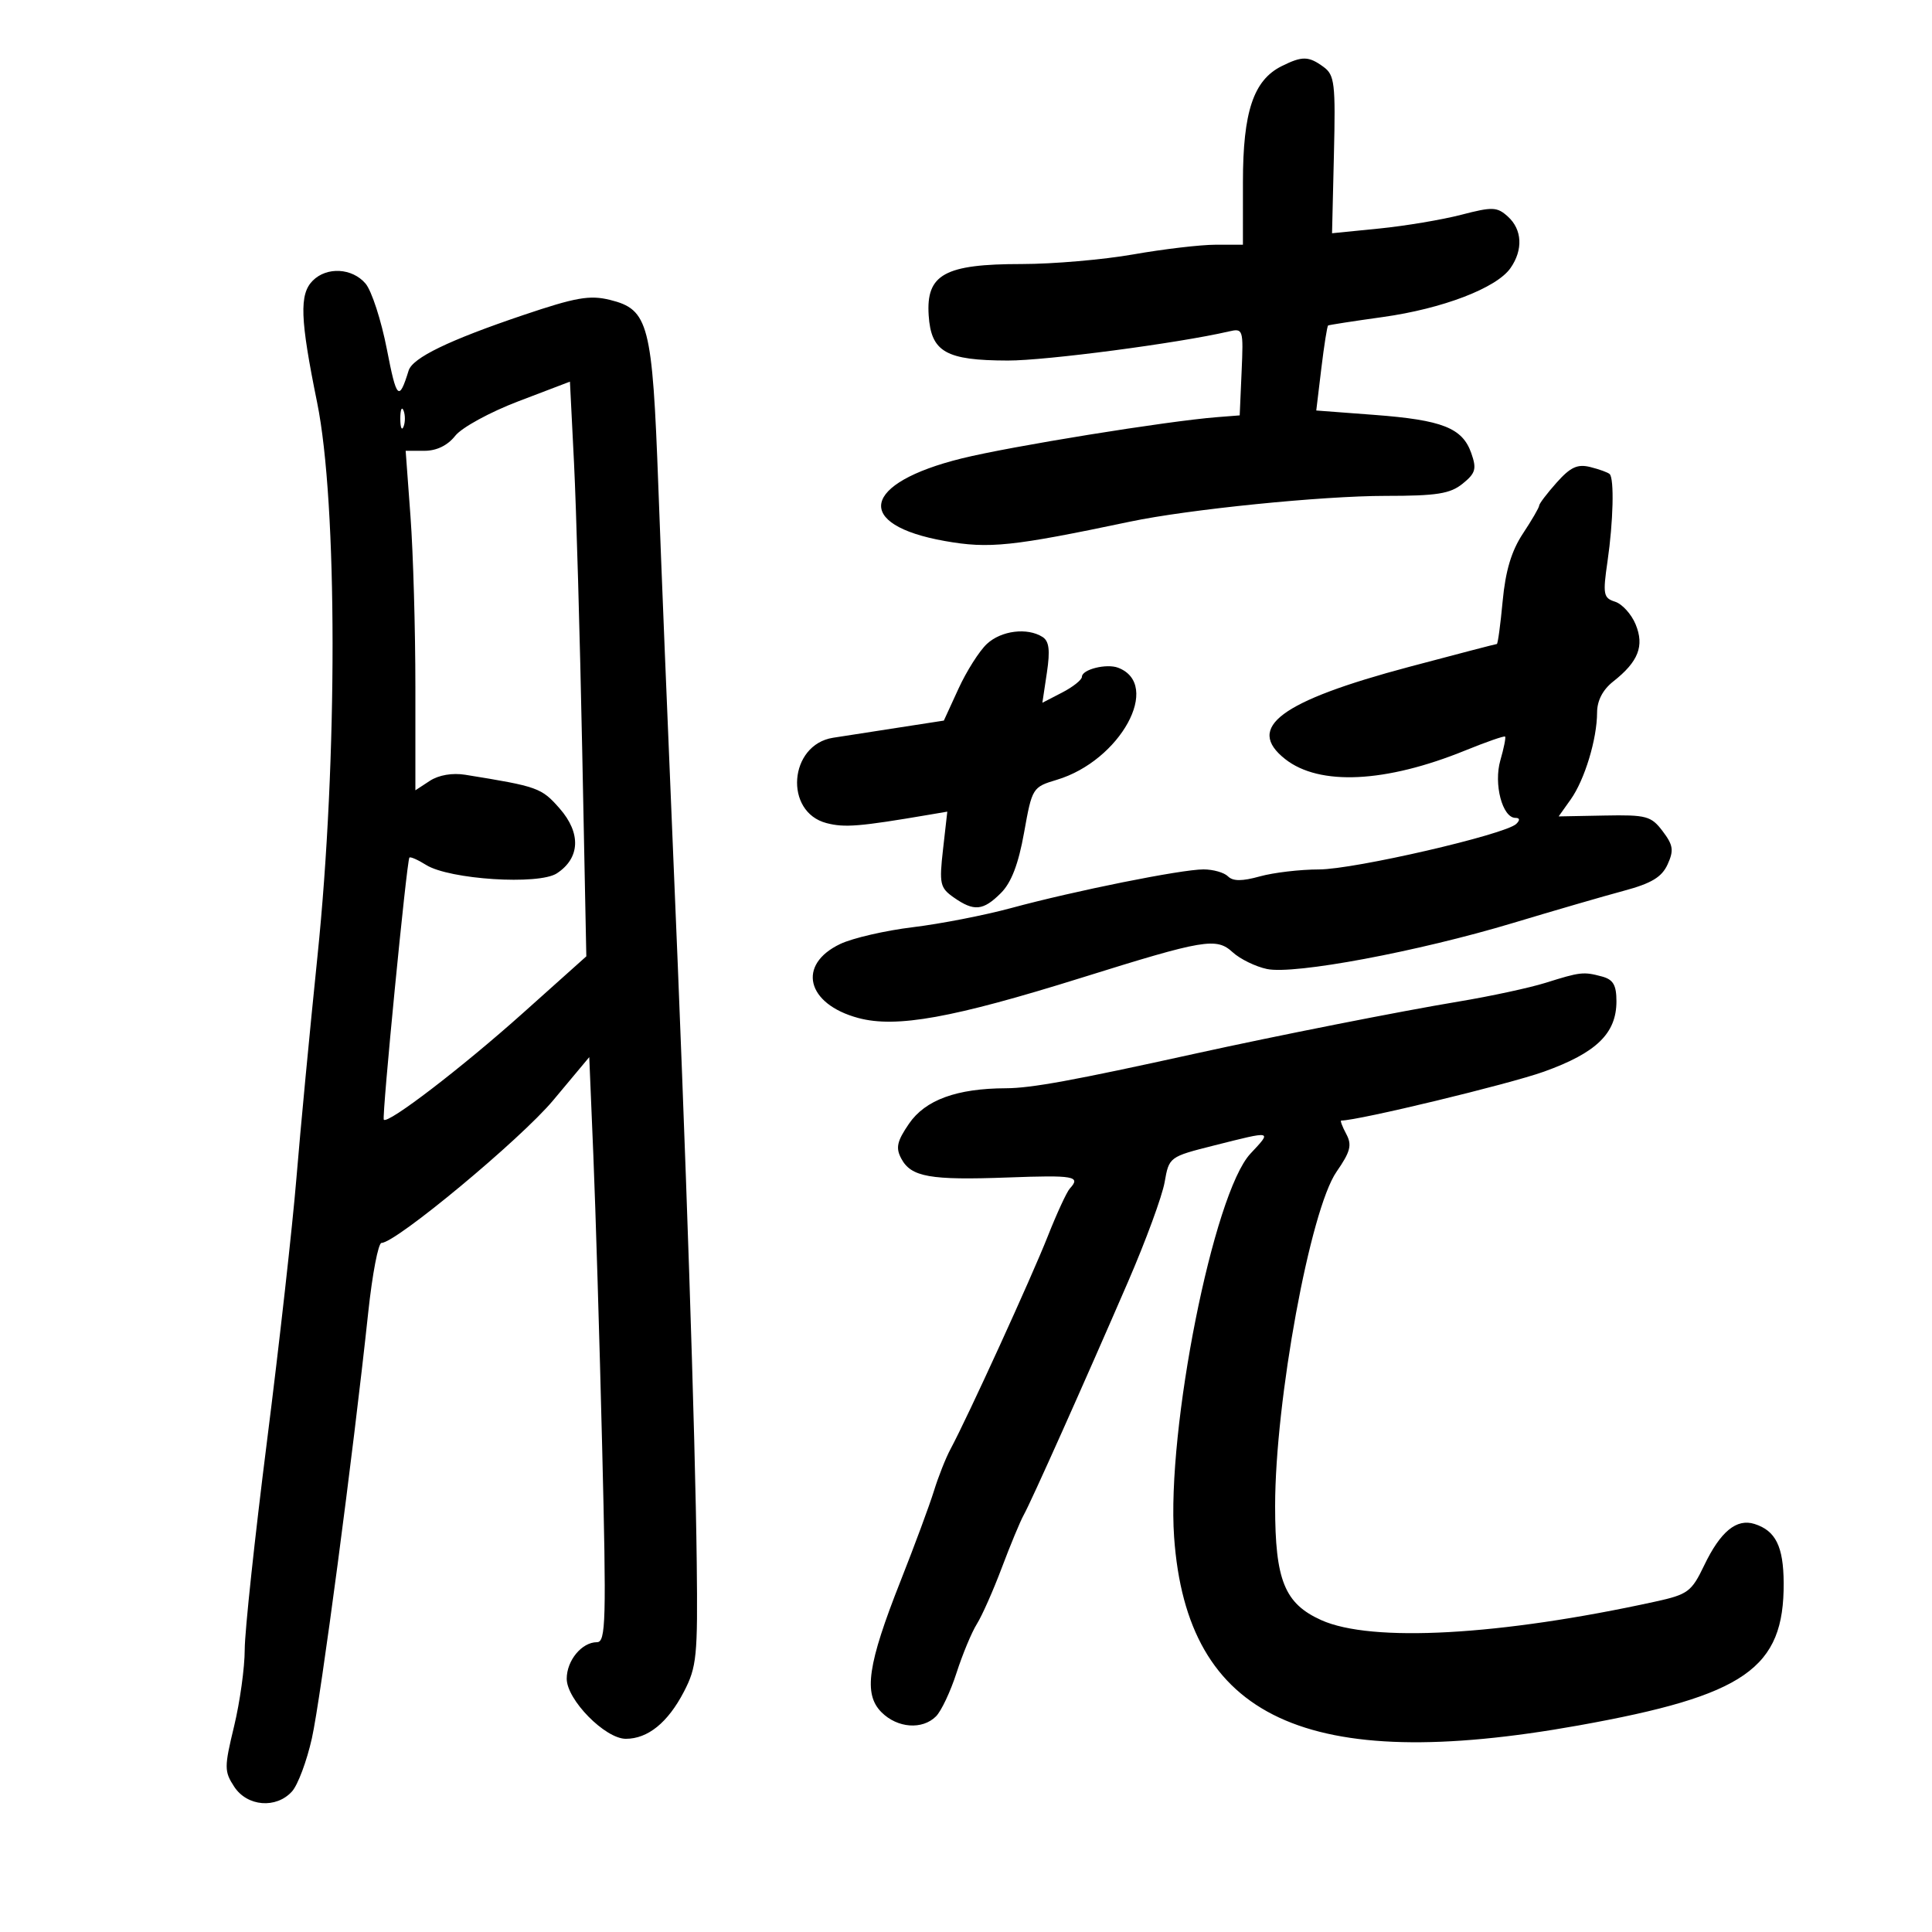<svg xmlns="http://www.w3.org/2000/svg" width="300" height="300" viewBox="0 0 300 300" version="1.1">
	<path d="M 199 10.279 C 194.641 12.457, 193.003 17.364, 193.002 28.250 L 193 38 188.750 38.001 C 186.412 38.002, 180.675 38.677, 176 39.500 C 171.325 40.323, 163.519 40.998, 158.654 40.999 C 146.685 41, 143.786 42.599, 144.205 48.968 C 144.579 54.661, 146.864 55.965, 156.500 55.985 C 162.409 55.997, 182.934 53.296, 190.796 51.472 C 193.039 50.951, 193.086 51.097, 192.796 57.719 L 192.500 64.500 189 64.774 C 181.143 65.390, 156.968 69.297, 149.328 71.186 C 133.800 75.025, 132.490 81.487, 146.726 84.011 C 153.598 85.229, 157.132 84.859, 175.500 80.996 C 184.546 79.094, 205.313 77, 215.133 77 C 223.111 77, 225.183 76.672, 227.119 75.105 C 229.133 73.474, 229.320 72.811, 228.457 70.357 C 227.082 66.448, 223.970 65.221, 213.418 64.424 L 204.389 63.742 205.173 57.226 C 205.605 53.642, 206.080 50.634, 206.229 50.542 C 206.378 50.450, 210.197 49.859, 214.716 49.230 C 223.998 47.937, 232.377 44.728, 234.542 41.636 C 236.530 38.799, 236.373 35.647, 234.144 33.630 C 232.468 32.113, 231.764 32.086, 226.894 33.352 C 223.927 34.123, 218.201 35.083, 214.169 35.486 L 206.839 36.219 207.131 24.001 C 207.396 12.950, 207.242 11.650, 205.521 10.392 C 203.196 8.692, 202.210 8.675, 199 10.279 M 48.571 43.571 C 46.457 45.686, 46.591 49.477, 49.243 62.500 C 52.419 78.098, 52.443 117.964, 49.295 148.500 C 48.105 160.050, 46.632 175.575, 46.023 183 C 45.413 190.425, 43.359 208.782, 41.457 223.793 C 39.556 238.804, 38 253.364, 38 256.150 C 38 258.935, 37.257 264.291, 36.349 268.053 C 34.810 274.430, 34.812 275.064, 36.372 277.446 C 38.389 280.524, 42.885 280.889, 45.341 278.175 C 46.250 277.172, 47.639 273.459, 48.429 269.925 C 49.814 263.731, 54.813 225.937, 57.183 203.750 C 57.815 197.838, 58.741 193, 59.241 193 C 61.472 193, 80.836 176.913, 85.899 170.854 L 91.500 164.151 92.132 179.326 C 92.480 187.671, 93.098 208.113, 93.505 224.750 C 94.166 251.737, 94.079 255, 92.694 255 C 90.346 255, 88 257.834, 88 260.671 C 88 263.936, 93.965 270, 97.177 270 C 100.601 270, 103.709 267.480, 106.200 262.684 C 108.191 258.849, 108.357 257.175, 108.189 242.625 C 107.957 222.627, 106.504 178.893, 104.546 133 C 103.714 113.475, 102.669 87.600, 102.225 75.500 C 101.299 50.270, 100.725 48.056, 94.727 46.570 C 91.576 45.790, 89.412 46.169, 81.237 48.931 C 69.681 52.836, 64.069 55.555, 63.451 57.545 C 61.953 62.376, 61.582 62.017, 60.082 54.275 C 59.205 49.752, 57.708 45.139, 56.754 44.025 C 54.684 41.608, 50.753 41.390, 48.571 43.571 M 80.504 62.309 C 76.072 63.998, 71.693 66.392, 70.681 67.678 C 69.512 69.164, 67.799 70, 65.922 70 L 62.990 70 63.745 80.250 C 64.160 85.888, 64.500 97.749, 64.500 106.609 L 64.500 122.718 66.743 121.249 C 68.118 120.348, 70.245 119.983, 72.243 120.305 C 83.536 122.128, 84.074 122.320, 86.894 125.532 C 90.252 129.356, 90.088 133.241, 86.470 135.612 C 83.647 137.461, 69.772 136.569, 66.163 134.306 C 64.878 133.500, 63.712 132.989, 63.571 133.170 C 63.152 133.712, 59.268 173.469, 59.596 173.865 C 60.212 174.611, 71.753 165.764, 81.245 157.269 L 91.044 148.500 90.405 116.500 C 90.053 98.900, 89.481 78.821, 89.133 71.880 L 88.500 59.261 80.504 62.309 M 62.158 65 C 62.158 66.375, 62.385 66.938, 62.662 66.250 C 62.940 65.563, 62.940 64.438, 62.662 63.750 C 62.385 63.063, 62.158 63.625, 62.158 65 M 241.714 74.937 C 240.221 76.612, 239 78.221, 239 78.513 C 239 78.804, 237.865 80.758, 236.478 82.854 C 234.701 85.539, 233.772 88.635, 233.333 93.332 C 232.991 97, 232.584 100, 232.429 100 C 232.273 100, 226.157 101.595, 218.837 103.543 C 198.829 108.870, 193.326 112.965, 199.570 117.877 C 204.882 122.055, 215.150 121.561, 227.522 116.532 C 230.785 115.206, 233.570 114.236, 233.710 114.377 C 233.851 114.517, 233.519 116.178, 232.973 118.066 C 231.910 121.747, 233.290 127, 235.321 127 C 236.001 127, 236.048 127.345, 235.450 127.932 C 233.769 129.581, 210.295 135, 204.808 135.006 C 201.889 135.009, 197.759 135.495, 195.630 136.086 C 192.864 136.854, 191.452 136.852, 190.680 136.080 C 190.086 135.486, 188.373 135, 186.874 135 C 183.432 135, 166.844 138.334, 157 141.005 C 152.875 142.124, 146.009 143.461, 141.741 143.977 C 137.474 144.493, 132.407 145.662, 130.480 146.576 C 123.724 149.782, 125.210 155.902, 133.271 158.073 C 139.171 159.662, 147.926 158.081, 167.989 151.807 C 186.987 145.866, 188.878 145.546, 191.396 147.855 C 192.553 148.916, 194.954 150.092, 196.732 150.467 C 200.971 151.364, 220.184 147.766, 235 143.302 C 241.325 141.396, 249.034 139.156, 252.132 138.325 C 256.438 137.169, 258.041 136.204, 258.943 134.226 C 259.937 132.045, 259.817 131.237, 258.178 129.070 C 256.390 126.706, 255.666 126.511, 249.130 126.636 L 242.026 126.772 243.900 124.136 C 246.068 121.085, 247.986 114.764, 247.994 110.644 C 247.998 108.791, 248.880 107.095, 250.506 105.816 C 254.408 102.748, 255.366 100.297, 253.976 96.943 C 253.321 95.361, 251.887 93.782, 250.790 93.433 C 248.971 92.856, 248.867 92.302, 249.616 87.150 C 250.509 81.006, 250.674 74.340, 249.950 73.617 C 249.700 73.367, 248.356 72.876, 246.962 72.527 C 244.953 72.022, 243.866 72.522, 241.714 74.937 M 153.244 99.987 C 152.071 101.080, 150.087 104.206, 148.836 106.934 L 146.561 111.893 139.530 112.981 C 135.664 113.579, 131.088 114.289, 129.363 114.558 C 122.504 115.629, 121.702 126.086, 128.347 127.812 C 131.151 128.541, 133.467 128.352, 144.298 126.507 L 147.096 126.031 146.434 131.879 C 145.826 137.255, 145.961 137.859, 148.109 139.364 C 151.249 141.563, 152.662 141.428, 155.425 138.666 C 157.043 137.048, 158.146 134.168, 159.019 129.282 C 160.261 122.333, 160.333 122.217, 164.094 121.090 C 173.975 118.130, 180.449 106.305, 173.624 103.686 C 171.822 102.995, 168 103.949, 168 105.091 C 168 105.563, 166.618 106.663, 164.929 107.537 L 161.859 109.124 162.560 104.452 C 163.082 100.968, 162.909 99.556, 161.880 98.905 C 159.515 97.407, 155.470 97.914, 153.244 99.987 M 240 152.610 C 237.525 153.386, 231.450 154.696, 226.500 155.519 C 217.388 157.035, 198.251 160.820, 185.564 163.614 C 166.645 167.781, 160.141 168.970, 156.193 168.984 C 148.557 169.012, 143.678 170.796, 141.151 174.485 C 139.280 177.214, 139.055 178.235, 139.953 179.911 C 141.482 182.769, 144.407 183.286, 156.517 182.838 C 166.813 182.456, 167.878 182.646, 166.125 184.550 C 165.644 185.072, 164.095 188.425, 162.684 192 C 160.162 198.386, 150.242 220.093, 147.603 225 C 146.863 226.375, 145.703 229.300, 145.025 231.500 C 144.346 233.700, 142.015 239.992, 139.845 245.483 C 134.711 258.468, 134.045 263.045, 136.880 265.880 C 139.349 268.349, 143.219 268.638, 145.344 266.513 C 146.161 265.696, 147.595 262.658, 148.528 259.763 C 149.462 256.869, 150.884 253.452, 151.687 252.172 C 152.491 250.892, 154.236 246.954, 155.565 243.422 C 156.895 239.891, 158.422 236.213, 158.960 235.250 C 160.122 233.169, 168.216 215.075, 175.176 199 C 177.915 192.675, 180.465 185.729, 180.844 183.565 C 181.529 179.653, 181.575 179.619, 188.517 177.869 C 197.697 175.555, 197.548 175.522, 194.167 179.140 C 188.431 185.278, 181.134 221.933, 182.315 238.674 C 184.303 266.844, 202.869 275.497, 245.092 267.931 C 271.007 263.287, 277.048 259.089, 276.968 245.782 C 276.934 240.131, 275.721 237.681, 272.444 236.641 C 269.648 235.753, 267.150 237.810, 264.620 243.081 C 262.654 247.179, 262.101 247.587, 257 248.704 C 232.913 253.977, 212.956 255.080, 205.162 251.570 C 199.467 249.006, 198 245.381, 198 233.871 C 198 217.494, 203.444 187.853, 207.537 181.947 C 209.700 178.825, 209.964 177.800, 209.044 176.082 C 208.431 174.937, 208.079 174, 208.263 174 C 210.920 174, 234.331 168.351, 239.760 166.399 C 247.901 163.473, 251 160.463, 251 155.482 C 251 152.958, 250.498 152.099, 248.750 151.630 C 245.876 150.860, 245.410 150.912, 240 152.610" stroke="none" fill="black" fill-rule="evenodd"/>
</svg>